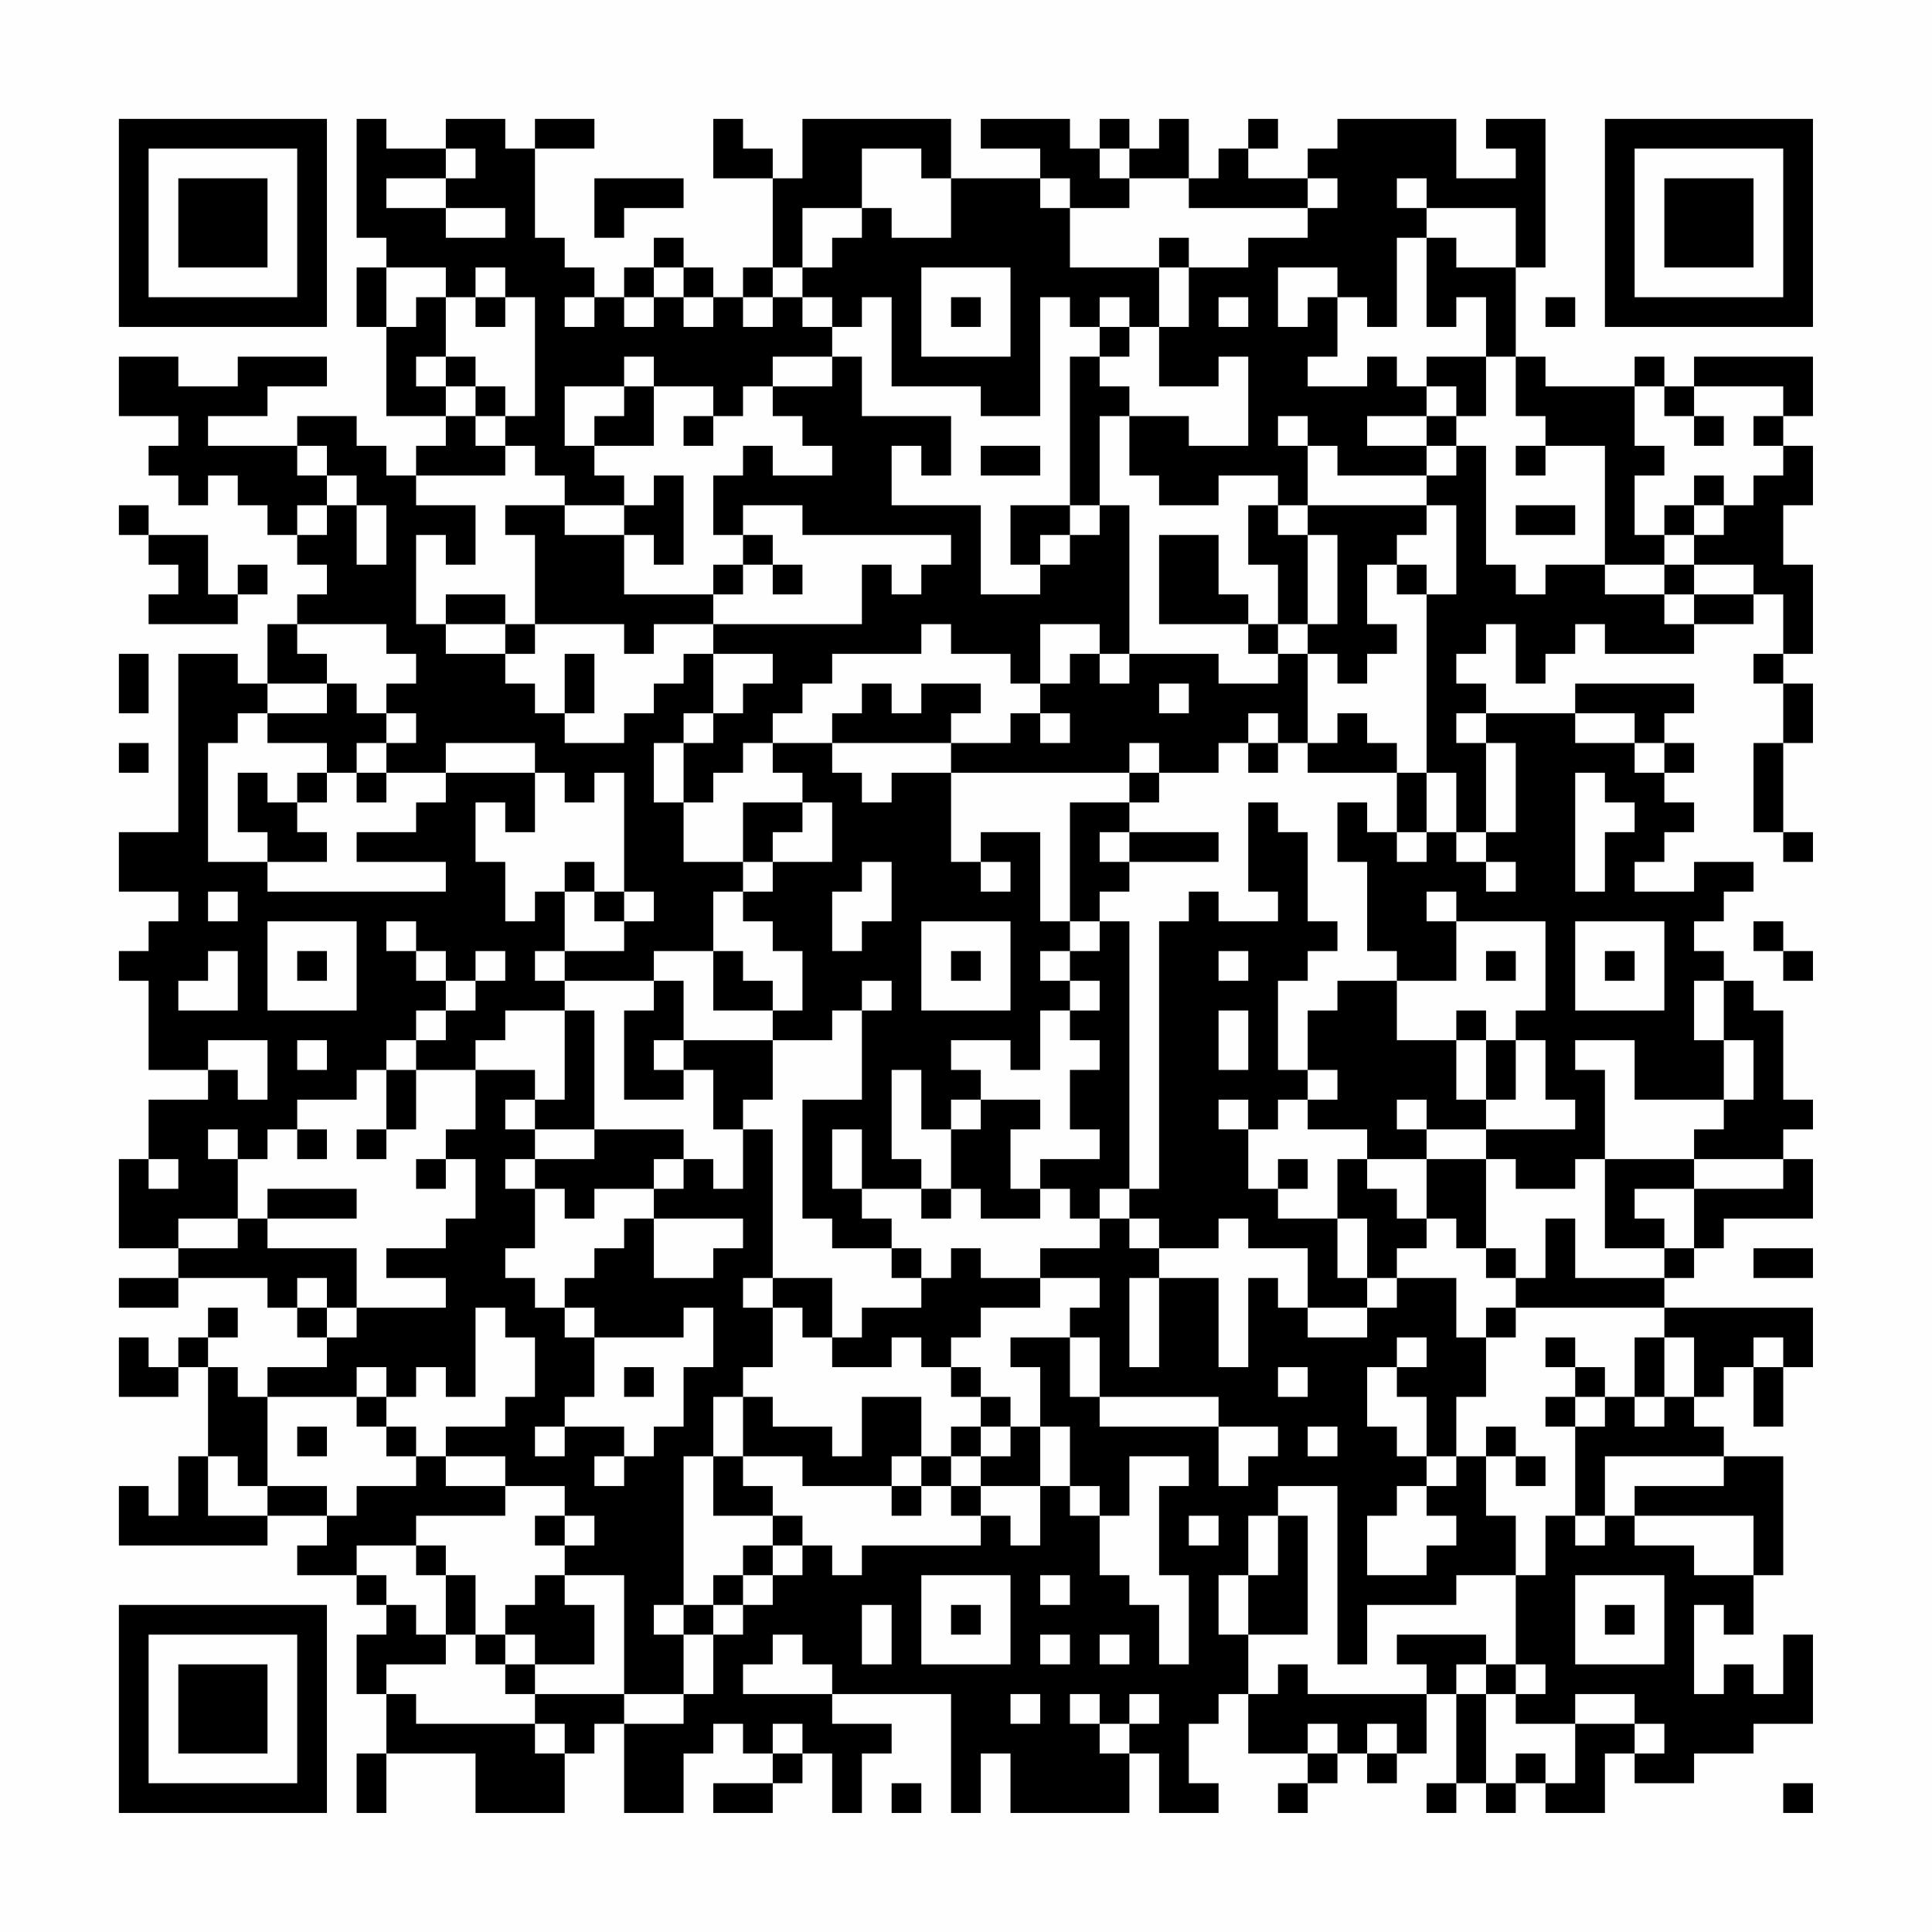 <?xml version="1.0" encoding="UTF-8"?>
<svg xmlns="http://www.w3.org/2000/svg" version="1.1" width="300" height="300" viewBox="0 0 300 300"><rect x="0" y="0" width="300" height="300" fill="#fefefe"/><g transform="scale(4.615)"><g transform="translate(4,4)"><path fill-rule="evenodd" d="M8 0L8 4L9 4L9 5L8 5L8 7L9 7L9 10L11 10L11 11L10 11L10 12L9 12L9 11L8 11L8 10L6 10L6 11L3 11L3 10L5 10L5 9L7 9L7 8L4 8L4 9L2 9L2 8L0 8L0 10L2 10L2 11L1 11L1 12L2 12L2 13L3 13L3 12L4 12L4 13L5 13L5 14L6 14L6 15L7 15L7 16L6 16L6 17L5 17L5 19L4 19L4 18L2 18L2 24L0 24L0 26L2 26L2 27L1 27L1 28L0 28L0 29L1 29L1 32L3 32L3 33L1 33L1 35L0 35L0 38L2 38L2 39L0 39L0 40L2 40L2 39L5 39L5 40L6 40L6 41L7 41L7 42L5 42L5 43L4 43L4 42L3 42L3 41L4 41L4 40L3 40L3 41L2 41L2 42L1 42L1 41L0 41L0 43L2 43L2 42L3 42L3 45L2 45L2 47L1 47L1 46L0 46L0 48L5 48L5 47L7 47L7 48L6 48L6 49L8 49L8 50L9 50L9 51L8 51L8 53L9 53L9 55L8 55L8 57L9 57L9 55L12 55L12 57L15 57L15 55L16 55L16 54L17 54L17 57L19 57L19 55L20 55L20 54L21 54L21 55L22 55L22 56L20 56L20 57L22 57L22 56L23 56L23 55L24 55L24 57L25 57L25 55L26 55L26 54L24 54L24 53L28 53L28 57L29 57L29 55L30 55L30 57L34 57L34 55L35 55L35 57L37 57L37 56L36 56L36 54L37 54L37 53L38 53L38 55L40 55L40 56L39 56L39 57L40 57L40 56L41 56L41 55L42 55L42 56L43 56L43 55L44 55L44 53L45 53L45 56L44 56L44 57L45 57L45 56L46 56L46 57L47 57L47 56L48 56L48 57L50 57L50 55L51 55L51 56L53 56L53 55L55 55L55 54L57 54L57 51L56 51L56 53L55 53L55 52L54 52L54 53L53 53L53 50L54 50L54 51L55 51L55 49L56 49L56 45L54 45L54 44L53 44L53 43L54 43L54 42L55 42L55 44L56 44L56 42L57 42L57 40L52 40L52 39L53 39L53 38L54 38L54 37L57 37L57 35L56 35L56 34L57 34L57 33L56 33L56 30L55 30L55 29L54 29L54 28L53 28L53 27L54 27L54 26L55 26L55 25L53 25L53 26L51 26L51 25L52 25L52 24L53 24L53 23L52 23L52 22L53 22L53 21L52 21L52 20L53 20L53 19L49 19L49 20L46 20L46 19L45 19L45 18L46 18L46 17L47 17L47 19L48 19L48 18L49 18L49 17L50 17L50 18L53 18L53 17L55 17L55 16L56 16L56 18L55 18L55 19L56 19L56 21L55 21L55 24L56 24L56 25L57 25L57 24L56 24L56 21L57 21L57 19L56 19L56 18L57 18L57 15L56 15L56 13L57 13L57 11L56 11L56 10L57 10L57 8L53 8L53 9L52 9L52 8L51 8L51 9L48 9L48 8L47 8L47 5L48 5L48 0L46 0L46 1L47 1L47 2L45 2L45 0L41 0L41 1L40 1L40 2L38 2L38 1L39 1L39 0L38 0L38 1L37 1L37 2L36 2L36 0L35 0L35 1L34 1L34 0L33 0L33 1L32 1L32 0L29 0L29 1L31 1L31 2L28 2L28 0L23 0L23 2L22 2L22 1L21 1L21 0L20 0L20 2L22 2L22 5L21 5L21 6L20 6L20 5L19 5L19 4L18 4L18 5L17 5L17 6L16 6L16 5L15 5L15 4L14 4L14 1L16 1L16 0L14 0L14 1L13 1L13 0L11 0L11 1L9 1L9 0ZM11 1L11 2L9 2L9 3L11 3L11 4L13 4L13 3L11 3L11 2L12 2L12 1ZM25 1L25 3L23 3L23 5L22 5L22 6L21 6L21 7L22 7L22 6L23 6L23 7L24 7L24 8L22 8L22 9L21 9L21 10L20 10L20 9L18 9L18 8L17 8L17 9L15 9L15 11L16 11L16 12L17 12L17 13L15 13L15 12L14 12L14 11L13 11L13 10L14 10L14 6L13 6L13 5L12 5L12 6L11 6L11 5L9 5L9 7L10 7L10 6L11 6L11 8L10 8L10 9L11 9L11 10L12 10L12 11L13 11L13 12L10 12L10 13L12 13L12 15L11 15L11 14L10 14L10 17L11 17L11 18L13 18L13 19L14 19L14 20L15 20L15 21L17 21L17 20L18 20L18 19L19 19L19 18L20 18L20 20L19 20L19 21L18 21L18 23L19 23L19 25L21 25L21 26L20 26L20 28L18 28L18 29L15 29L15 28L17 28L17 27L18 27L18 26L17 26L17 22L16 22L16 23L15 23L15 22L14 22L14 21L11 21L11 22L9 22L9 21L10 21L10 20L9 20L9 19L10 19L10 18L9 18L9 17L6 17L6 18L7 18L7 19L5 19L5 20L4 20L4 21L3 21L3 25L5 25L5 26L11 26L11 25L8 25L8 24L10 24L10 23L11 23L11 22L14 22L14 24L13 24L13 23L12 23L12 25L13 25L13 27L14 27L14 26L15 26L15 28L14 28L14 29L15 29L15 30L13 30L13 31L12 31L12 32L10 32L10 31L11 31L11 30L12 30L12 29L13 29L13 28L12 28L12 29L11 29L11 28L10 28L10 27L9 27L9 28L10 28L10 29L11 29L11 30L10 30L10 31L9 31L9 32L8 32L8 33L6 33L6 34L5 34L5 35L4 35L4 34L3 34L3 35L4 35L4 37L2 37L2 38L4 38L4 37L5 37L5 38L8 38L8 40L7 40L7 39L6 39L6 40L7 40L7 41L8 41L8 40L11 40L11 39L9 39L9 38L11 38L11 37L12 37L12 35L11 35L11 34L12 34L12 32L14 32L14 33L13 33L13 34L14 34L14 35L13 35L13 36L14 36L14 38L13 38L13 39L14 39L14 40L15 40L15 41L16 41L16 43L15 43L15 44L14 44L14 45L15 45L15 44L17 44L17 45L16 45L16 46L17 46L17 45L18 45L18 44L19 44L19 42L20 42L20 40L19 40L19 41L16 41L16 40L15 40L15 39L16 39L16 38L17 38L17 37L18 37L18 39L20 39L20 38L21 38L21 37L18 37L18 36L19 36L19 35L20 35L20 36L21 36L21 34L22 34L22 39L21 39L21 40L22 40L22 42L21 42L21 43L20 43L20 45L19 45L19 50L18 50L18 51L19 51L19 53L17 53L17 49L15 49L15 48L16 48L16 47L15 47L15 46L13 46L13 45L11 45L11 44L13 44L13 43L14 43L14 41L13 41L13 40L12 40L12 43L11 43L11 42L10 42L10 43L9 43L9 42L8 42L8 43L5 43L5 46L4 46L4 45L3 45L3 47L5 47L5 46L7 46L7 47L8 47L8 46L10 46L10 45L11 45L11 46L13 46L13 47L10 47L10 48L8 48L8 49L9 49L9 50L10 50L10 51L11 51L11 52L9 52L9 53L10 53L10 54L14 54L14 55L15 55L15 54L14 54L14 53L17 53L17 54L19 54L19 53L20 53L20 51L21 51L21 50L22 50L22 49L23 49L23 48L24 48L24 49L25 49L25 48L29 48L29 47L30 47L30 48L31 48L31 46L32 46L32 47L33 47L33 49L34 49L34 50L35 50L35 52L36 52L36 49L35 49L35 46L36 46L36 45L34 45L34 47L33 47L33 46L32 46L32 44L31 44L31 42L30 42L30 41L32 41L32 43L33 43L33 44L37 44L37 46L38 46L38 45L39 45L39 44L37 44L37 43L33 43L33 41L32 41L32 40L33 40L33 39L31 39L31 38L33 38L33 37L34 37L34 38L35 38L35 39L34 39L34 42L35 42L35 39L37 39L37 42L38 42L38 39L39 39L39 40L40 40L40 41L42 41L42 40L43 40L43 39L45 39L45 41L46 41L46 43L45 43L45 45L44 45L44 43L43 43L43 42L44 42L44 41L43 41L43 42L42 42L42 44L43 44L43 45L44 45L44 46L43 46L43 47L42 47L42 49L44 49L44 48L45 48L45 47L44 47L44 46L45 46L45 45L46 45L46 47L47 47L47 49L45 49L45 50L42 50L42 52L41 52L41 46L39 46L39 47L38 47L38 49L37 49L37 51L38 51L38 53L39 53L39 52L40 52L40 53L44 53L44 52L43 52L43 51L46 51L46 52L45 52L45 53L46 53L46 56L47 56L47 55L48 55L48 56L49 56L49 54L51 54L51 55L52 55L52 54L51 54L51 53L49 53L49 54L47 54L47 53L48 53L48 52L47 52L47 49L48 49L48 47L49 47L49 48L50 48L50 47L51 47L51 48L53 48L53 49L55 49L55 47L51 47L51 46L54 46L54 45L50 45L50 47L49 47L49 44L50 44L50 43L51 43L51 44L52 44L52 43L53 43L53 41L52 41L52 40L47 40L47 39L48 39L48 37L49 37L49 39L52 39L52 38L53 38L53 36L56 36L56 35L53 35L53 34L54 34L54 33L55 33L55 31L54 31L54 29L53 29L53 31L54 31L54 33L51 33L51 31L49 31L49 32L50 32L50 35L49 35L49 36L47 36L47 35L46 35L46 34L49 34L49 33L48 33L48 31L47 31L47 30L48 30L48 27L45 27L45 26L44 26L44 27L45 27L45 29L43 29L43 28L42 28L42 25L41 25L41 23L42 23L42 24L43 24L43 25L44 25L44 24L45 24L45 25L46 25L46 26L47 26L47 25L46 25L46 24L47 24L47 21L46 21L46 20L45 20L45 21L46 21L46 24L45 24L45 22L44 22L44 16L45 16L45 13L44 13L44 12L45 12L45 11L46 11L46 15L47 15L47 16L48 16L48 15L50 15L50 16L52 16L52 17L53 17L53 16L55 16L55 15L53 15L53 14L54 14L54 13L55 13L55 12L56 12L56 11L55 11L55 10L56 10L56 9L53 9L53 10L52 10L52 9L51 9L51 11L52 11L52 12L51 12L51 14L52 14L52 15L50 15L50 11L48 11L48 10L47 10L47 8L46 8L46 6L45 6L45 7L44 7L44 4L45 4L45 5L47 5L47 3L44 3L44 2L43 2L43 3L44 3L44 4L43 4L43 7L42 7L42 6L41 6L41 5L39 5L39 7L40 7L40 6L41 6L41 8L40 8L40 9L42 9L42 8L43 8L43 9L44 9L44 10L42 10L42 11L44 11L44 12L41 12L41 11L40 11L40 10L39 10L39 11L40 11L40 13L39 13L39 12L37 12L37 13L35 13L35 12L34 12L34 10L36 10L36 11L38 11L38 8L37 8L37 9L35 9L35 7L36 7L36 5L38 5L38 4L40 4L40 3L41 3L41 2L40 2L40 3L36 3L36 2L34 2L34 1L33 1L33 2L34 2L34 3L32 3L32 2L31 2L31 3L32 3L32 5L35 5L35 7L34 7L34 6L33 6L33 7L32 7L32 6L31 6L31 10L29 10L29 9L26 9L26 6L25 6L25 7L24 7L24 6L23 6L23 5L24 5L24 4L25 4L25 3L26 3L26 4L28 4L28 2L27 2L27 1ZM16 2L16 4L17 4L17 3L19 3L19 2ZM35 4L35 5L36 5L36 4ZM18 5L18 6L17 6L17 7L18 7L18 6L19 6L19 7L20 7L20 6L19 6L19 5ZM27 5L27 8L30 8L30 5ZM12 6L12 7L13 7L13 6ZM15 6L15 7L16 7L16 6ZM28 6L28 7L29 7L29 6ZM37 6L37 7L38 7L38 6ZM48 6L48 7L49 7L49 6ZM33 7L33 8L32 8L32 13L30 13L30 15L31 15L31 16L29 16L29 13L26 13L26 11L27 11L27 12L28 12L28 10L25 10L25 8L24 8L24 9L22 9L22 10L23 10L23 11L24 11L24 12L22 12L22 11L21 11L21 12L20 12L20 14L21 14L21 15L20 15L20 16L17 16L17 14L18 14L18 15L19 15L19 12L18 12L18 13L17 13L17 14L15 14L15 13L13 13L13 14L14 14L14 17L13 17L13 16L11 16L11 17L13 17L13 18L14 18L14 17L17 17L17 18L18 18L18 17L20 17L20 18L22 18L22 19L21 19L21 20L20 20L20 21L19 21L19 23L20 23L20 22L21 22L21 21L22 21L22 22L23 22L23 23L21 23L21 25L22 25L22 26L21 26L21 27L22 27L22 28L23 28L23 30L22 30L22 29L21 29L21 28L20 28L20 30L22 30L22 31L19 31L19 29L18 29L18 30L17 30L17 33L19 33L19 32L20 32L20 34L21 34L21 33L22 33L22 31L24 31L24 30L25 30L25 33L23 33L23 37L24 37L24 38L26 38L26 39L27 39L27 40L25 40L25 41L24 41L24 39L22 39L22 40L23 40L23 41L24 41L24 42L26 42L26 41L27 41L27 42L28 42L28 43L29 43L29 44L28 44L28 45L27 45L27 43L25 43L25 45L24 45L24 44L22 44L22 43L21 43L21 45L20 45L20 47L22 47L22 48L21 48L21 49L20 49L20 50L19 50L19 51L20 51L20 50L21 50L21 49L22 49L22 48L23 48L23 47L22 47L22 46L21 46L21 45L23 45L23 46L26 46L26 47L27 47L27 46L28 46L28 47L29 47L29 46L31 46L31 44L30 44L30 43L29 43L29 42L28 42L28 41L29 41L29 40L31 40L31 39L29 39L29 38L28 38L28 39L27 39L27 38L26 38L26 37L25 37L25 36L27 36L27 37L28 37L28 36L29 36L29 37L31 37L31 36L32 36L32 37L33 37L33 36L34 36L34 37L35 37L35 38L37 38L37 37L38 37L38 38L40 38L40 40L42 40L42 39L43 39L43 38L44 38L44 37L45 37L45 38L46 38L46 39L47 39L47 38L46 38L46 35L44 35L44 34L46 34L46 33L47 33L47 31L46 31L46 30L45 30L45 31L43 31L43 29L41 29L41 30L40 30L40 32L39 32L39 29L40 29L40 28L41 28L41 27L40 27L40 24L39 24L39 23L38 23L38 26L39 26L39 27L37 27L37 26L36 26L36 27L35 27L35 36L34 36L34 27L33 27L33 26L34 26L34 25L37 25L37 24L34 24L34 23L35 23L35 22L37 22L37 21L38 21L38 22L39 22L39 21L40 21L40 22L43 22L43 24L44 24L44 22L43 22L43 21L42 21L42 20L41 20L41 21L40 21L40 18L41 18L41 19L42 19L42 18L43 18L43 17L42 17L42 15L43 15L43 16L44 16L44 15L43 15L43 14L44 14L44 13L40 13L40 14L39 14L39 13L38 13L38 15L39 15L39 17L38 17L38 16L37 16L37 14L35 14L35 17L38 17L38 18L39 18L39 19L37 19L37 18L34 18L34 13L33 13L33 10L34 10L34 9L33 9L33 8L34 8L34 7ZM11 8L11 9L12 9L12 10L13 10L13 9L12 9L12 8ZM44 8L44 9L45 9L45 10L44 10L44 11L45 11L45 10L46 10L46 8ZM17 9L17 10L16 10L16 11L18 11L18 9ZM19 10L19 11L20 11L20 10ZM53 10L53 11L54 11L54 10ZM6 11L6 12L7 12L7 13L6 13L6 14L7 14L7 13L8 13L8 15L9 15L9 13L8 13L8 12L7 12L7 11ZM29 11L29 12L31 12L31 11ZM47 11L47 12L48 12L48 11ZM53 12L53 13L52 13L52 14L53 14L53 13L54 13L54 12ZM0 13L0 14L1 14L1 15L2 15L2 16L1 16L1 17L4 17L4 16L5 16L5 15L4 15L4 16L3 16L3 14L1 14L1 13ZM21 13L21 14L22 14L22 15L21 15L21 16L20 16L20 17L25 17L25 15L26 15L26 16L27 16L27 15L28 15L28 14L23 14L23 13ZM32 13L32 14L31 14L31 15L32 15L32 14L33 14L33 13ZM47 13L47 14L49 14L49 13ZM40 14L40 17L39 17L39 18L40 18L40 17L41 17L41 14ZM22 15L22 16L23 16L23 15ZM52 15L52 16L53 16L53 15ZM27 17L27 18L24 18L24 19L23 19L23 20L22 20L22 21L24 21L24 22L25 22L25 23L26 23L26 22L28 22L28 25L29 25L29 26L30 26L30 25L29 25L29 24L31 24L31 27L32 27L32 28L31 28L31 29L32 29L32 30L31 30L31 32L30 32L30 31L28 31L28 32L29 32L29 33L28 33L28 34L27 34L27 32L26 32L26 35L27 35L27 36L28 36L28 34L29 34L29 33L31 33L31 34L30 34L30 36L31 36L31 35L33 35L33 34L32 34L32 32L33 32L33 31L32 31L32 30L33 30L33 29L32 29L32 28L33 28L33 27L32 27L32 23L34 23L34 22L35 22L35 21L34 21L34 22L28 22L28 21L30 21L30 20L31 20L31 21L32 21L32 20L31 20L31 19L32 19L32 18L33 18L33 19L34 19L34 18L33 18L33 17L31 17L31 19L30 19L30 18L28 18L28 17ZM0 18L0 20L1 20L1 18ZM15 18L15 20L16 20L16 18ZM7 19L7 20L5 20L5 21L7 21L7 22L6 22L6 23L5 23L5 22L4 22L4 24L5 24L5 25L7 25L7 24L6 24L6 23L7 23L7 22L8 22L8 23L9 23L9 22L8 22L8 21L9 21L9 20L8 20L8 19ZM25 19L25 20L24 20L24 21L28 21L28 20L29 20L29 19L27 19L27 20L26 20L26 19ZM35 19L35 20L36 20L36 19ZM38 20L38 21L39 21L39 20ZM49 20L49 21L51 21L51 22L52 22L52 21L51 21L51 20ZM0 21L0 22L1 22L1 21ZM49 22L49 26L50 26L50 24L51 24L51 23L50 23L50 22ZM23 23L23 24L22 24L22 25L24 25L24 23ZM33 24L33 25L34 25L34 24ZM15 25L15 26L16 26L16 27L17 27L17 26L16 26L16 25ZM25 25L25 26L24 26L24 28L25 28L25 27L26 27L26 25ZM3 26L3 27L4 27L4 26ZM5 27L5 30L8 30L8 27ZM27 27L27 30L30 30L30 27ZM49 27L49 30L52 30L52 27ZM55 27L55 28L56 28L56 29L57 29L57 28L56 28L56 27ZM3 28L3 29L2 29L2 30L4 30L4 28ZM6 28L6 29L7 29L7 28ZM28 28L28 29L29 29L29 28ZM37 28L37 29L38 29L38 28ZM46 28L46 29L47 29L47 28ZM50 28L50 29L51 29L51 28ZM25 29L25 30L26 30L26 29ZM15 30L15 33L14 33L14 34L16 34L16 35L14 35L14 36L15 36L15 37L16 37L16 36L18 36L18 35L19 35L19 34L16 34L16 30ZM37 30L37 32L38 32L38 30ZM3 31L3 32L4 32L4 33L5 33L5 31ZM6 31L6 32L7 32L7 31ZM18 31L18 32L19 32L19 31ZM45 31L45 33L46 33L46 31ZM9 32L9 34L8 34L8 35L9 35L9 34L10 34L10 32ZM40 32L40 33L39 33L39 34L38 34L38 33L37 33L37 34L38 34L38 36L39 36L39 37L41 37L41 39L42 39L42 37L41 37L41 35L42 35L42 36L43 36L43 37L44 37L44 35L42 35L42 34L40 34L40 33L41 33L41 32ZM43 33L43 34L44 34L44 33ZM6 34L6 35L7 35L7 34ZM24 34L24 36L25 36L25 34ZM1 35L1 36L2 36L2 35ZM10 35L10 36L11 36L11 35ZM39 35L39 36L40 36L40 35ZM50 35L50 38L52 38L52 37L51 37L51 36L53 36L53 35ZM5 36L5 37L8 37L8 36ZM55 38L55 39L57 39L57 38ZM46 40L46 41L47 41L47 40ZM48 41L48 42L49 42L49 43L48 43L48 44L49 44L49 43L50 43L50 42L49 42L49 41ZM51 41L51 43L52 43L52 41ZM55 41L55 42L56 42L56 41ZM17 42L17 43L18 43L18 42ZM39 42L39 43L40 43L40 42ZM8 43L8 44L9 44L9 45L10 45L10 44L9 44L9 43ZM6 44L6 45L7 45L7 44ZM29 44L29 45L28 45L28 46L29 46L29 45L30 45L30 44ZM40 44L40 45L41 45L41 44ZM46 44L46 45L47 45L47 46L48 46L48 45L47 45L47 44ZM26 45L26 46L27 46L27 45ZM14 47L14 48L15 48L15 47ZM36 47L36 48L37 48L37 47ZM39 47L39 49L38 49L38 51L40 51L40 47ZM10 48L10 49L11 49L11 51L12 51L12 52L13 52L13 53L14 53L14 52L16 52L16 50L15 50L15 49L14 49L14 50L13 50L13 51L12 51L12 49L11 49L11 48ZM27 49L27 52L30 52L30 49ZM31 49L31 50L32 50L32 49ZM49 49L49 52L52 52L52 49ZM25 50L25 52L26 52L26 50ZM28 50L28 51L29 51L29 50ZM50 50L50 51L51 51L51 50ZM13 51L13 52L14 52L14 51ZM22 51L22 52L21 52L21 53L24 53L24 52L23 52L23 51ZM31 51L31 52L32 52L32 51ZM33 51L33 52L34 52L34 51ZM46 52L46 53L47 53L47 52ZM30 53L30 54L31 54L31 53ZM32 53L32 54L33 54L33 55L34 55L34 54L35 54L35 53L34 53L34 54L33 54L33 53ZM22 54L22 55L23 55L23 54ZM40 54L40 55L41 55L41 54ZM42 54L42 55L43 55L43 54ZM26 56L26 57L27 57L27 56ZM56 56L56 57L57 57L57 56ZM0 0L0 7L7 7L7 0ZM1 1L1 6L6 6L6 1ZM2 2L2 5L5 5L5 2ZM50 0L50 7L57 7L57 0ZM51 1L51 6L56 6L56 1ZM52 2L52 5L55 5L55 2ZM0 50L0 57L7 57L7 50ZM1 51L1 56L6 56L6 51ZM2 52L2 55L5 55L5 52Z" fill="#000000"/></g></g></svg>
